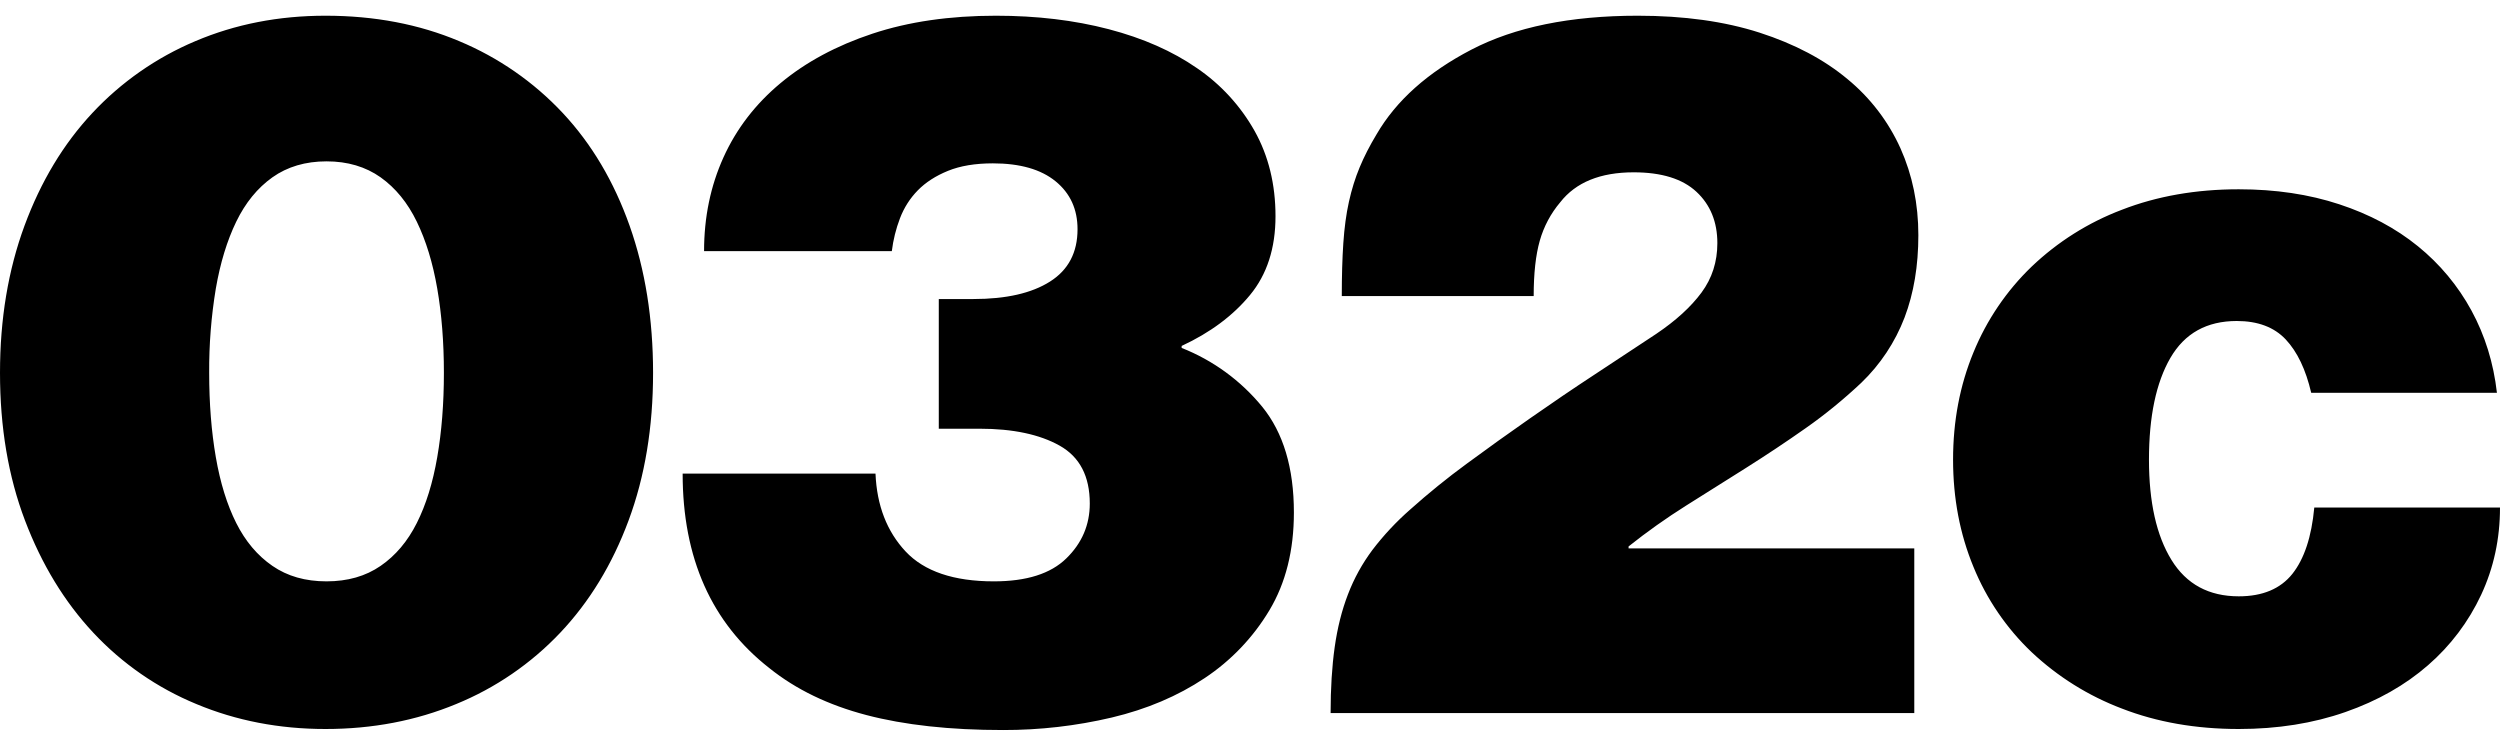 <svg width="70" height="21" viewBox="0 0 70 21" fill="none" xmlns="http://www.w3.org/2000/svg">
<path fill-rule="evenodd" clip-rule="evenodd" d="M27.886 0.44C29.029 0.44 30.081 0.566 31.043 0.817C32.005 1.069 32.829 1.432 33.514 1.907C34.181 2.361 34.734 2.964 35.129 3.667C35.519 4.365 35.714 5.161 35.714 6.055C35.714 6.949 35.476 7.685 35 8.261C34.524 8.839 33.886 9.314 33.086 9.686V9.742C33.967 10.09 34.743 10.657 35.343 11.39C35.933 12.116 36.229 13.103 36.229 14.35C36.229 15.412 36 16.325 35.543 17.088C35.088 17.849 34.468 18.498 33.729 18.988C32.976 19.49 32.109 19.858 31.129 20.091C30.132 20.326 29.11 20.443 28.086 20.441C26.6 20.441 25.324 20.301 24.257 20.021C23.19 19.741 22.286 19.304 21.543 18.708C19.923 17.442 19.114 15.627 19.114 13.261H24.514C24.552 14.155 24.833 14.881 25.357 15.441C25.881 15.999 26.704 16.278 27.829 16.278C28.743 16.278 29.419 16.064 29.857 15.635C30.295 15.208 30.514 14.695 30.514 14.099C30.514 13.336 30.234 12.796 29.672 12.479C29.11 12.163 28.362 12.004 27.429 12.004H26.286V8.373H27.257C28.172 8.373 28.886 8.21 29.4 7.884C29.914 7.559 30.171 7.07 30.171 6.418C30.171 5.859 29.967 5.412 29.557 5.077C29.147 4.742 28.562 4.574 27.8 4.574C27.305 4.574 26.886 4.644 26.543 4.784C26.2 4.924 25.919 5.105 25.7 5.328C25.48 5.552 25.314 5.813 25.2 6.11C25.086 6.409 25.01 6.716 24.971 7.032H19.714C19.714 6.082 19.895 5.208 20.257 4.407C20.619 3.607 21.152 2.912 21.857 2.326C22.562 1.739 23.419 1.278 24.428 0.943C25.438 0.608 26.59 0.44 27.886 0.44ZM62.686 5.3C63.714 5.3 64.653 5.44 65.5 5.72C66.347 5.999 67.081 6.39 67.7 6.893C68.313 7.389 68.823 8.001 69.2 8.694C69.58 9.393 69.819 10.161 69.914 10.999H64.714C64.562 10.347 64.324 9.849 64 9.504C63.676 9.16 63.219 8.988 62.629 8.988C61.79 8.988 61.171 9.332 60.771 10.021C60.371 10.711 60.171 11.661 60.171 12.871C60.171 14.062 60.381 14.998 60.801 15.678C61.219 16.358 61.847 16.697 62.686 16.697C63.352 16.697 63.852 16.487 64.186 16.069C64.519 15.649 64.724 15.031 64.8 14.211H70C70 15.087 69.824 15.901 69.472 16.655C69.12 17.409 68.614 18.08 67.986 18.625C67.347 19.183 66.576 19.621 65.672 19.937C64.767 20.254 63.772 20.412 62.686 20.412C61.486 20.412 60.396 20.221 59.414 19.84C58.476 19.485 57.617 18.948 56.886 18.261C56.18 17.589 55.625 16.775 55.257 15.873C54.876 14.951 54.686 13.95 54.686 12.87C54.686 11.79 54.876 10.79 55.257 9.867C55.627 8.962 56.182 8.143 56.886 7.465C57.614 6.771 58.473 6.229 59.414 5.873C60.395 5.492 61.486 5.3 62.686 5.3ZM9.114 0.44C10.486 0.44 11.733 0.678 12.857 1.152C13.955 1.61 14.944 2.295 15.757 3.164C16.567 4.03 17.19 5.082 17.629 6.32C18.067 7.559 18.286 8.932 18.286 10.44C18.286 11.967 18.057 13.345 17.6 14.574C17.143 15.804 16.505 16.851 15.686 17.717C14.867 18.582 13.874 19.263 12.771 19.714C11.647 20.179 10.428 20.412 9.114 20.412C7.819 20.412 6.614 20.179 5.5 19.714C4.406 19.263 3.422 18.582 2.614 17.717C1.804 16.851 1.167 15.803 0.7 14.574C0.233 13.345 0 11.967 0 10.44C0 8.932 0.229 7.56 0.686 6.32C1.143 5.082 1.776 4.03 2.586 3.164C3.395 2.298 4.378 1.612 5.47 1.152C6.586 0.678 7.801 0.44 9.114 0.44ZM45.857 0.44C47.152 0.44 48.29 0.599 49.271 0.915C50.252 1.232 51.071 1.665 51.729 2.214C52.367 2.738 52.875 3.402 53.214 4.155C53.547 4.9 53.714 5.71 53.714 6.585C53.714 7.442 53.586 8.21 53.328 8.89C53.063 9.582 52.649 10.207 52.114 10.72C51.619 11.185 51.1 11.61 50.557 11.99C50.014 12.372 49.461 12.74 48.9 13.094L47.214 14.155C46.652 14.509 46.114 14.891 45.6 15.3V15.356H53.6V19.966H37.257C37.257 19.276 37.295 18.662 37.371 18.122C37.447 17.582 37.571 17.088 37.743 16.642C37.914 16.194 38.143 15.78 38.428 15.398C38.742 14.986 39.096 14.608 39.485 14.267C39.993 13.813 40.522 13.384 41.071 12.982C41.652 12.554 42.243 12.13 42.843 11.712C43.443 11.292 44.047 10.882 44.657 10.482C45.267 10.082 45.837 9.705 46.371 9.351C46.924 8.979 47.347 8.592 47.643 8.191C47.938 7.791 48.086 7.331 48.086 6.809C48.086 6.213 47.89 5.733 47.5 5.37C47.11 5.007 46.524 4.825 45.743 4.825C44.809 4.825 44.123 5.105 43.686 5.664C43.421 5.977 43.226 6.344 43.114 6.739C43 7.139 42.943 7.656 42.943 8.289H37.57C37.57 7.731 37.584 7.237 37.613 6.809C37.642 6.381 37.693 5.994 37.77 5.649C37.846 5.305 37.946 4.984 38.07 4.686C38.194 4.388 38.351 4.081 38.542 3.764C39.094 2.814 39.98 2.024 41.199 1.39C42.418 0.757 43.97 0.44 45.856 0.44H45.857ZM9.143 4.518C8.553 4.518 8.047 4.668 7.628 4.965C7.209 5.263 6.871 5.678 6.614 6.208C6.357 6.739 6.167 7.363 6.043 8.08C5.914 8.86 5.852 9.649 5.857 10.44C5.857 11.297 5.919 12.084 6.043 12.8C6.167 13.518 6.357 14.132 6.614 14.644C6.871 15.156 7.209 15.557 7.628 15.845C8.048 16.135 8.552 16.278 9.143 16.278C9.733 16.278 10.238 16.134 10.657 15.845C11.076 15.557 11.414 15.156 11.671 14.644C11.929 14.132 12.119 13.518 12.243 12.8C12.367 12.084 12.429 11.297 12.429 10.44C12.429 9.584 12.367 8.797 12.243 8.08C12.119 7.363 11.929 6.74 11.671 6.208C11.414 5.678 11.076 5.263 10.657 4.965C10.237 4.668 9.733 4.518 9.143 4.518Z" fill="black"/>
</svg>
